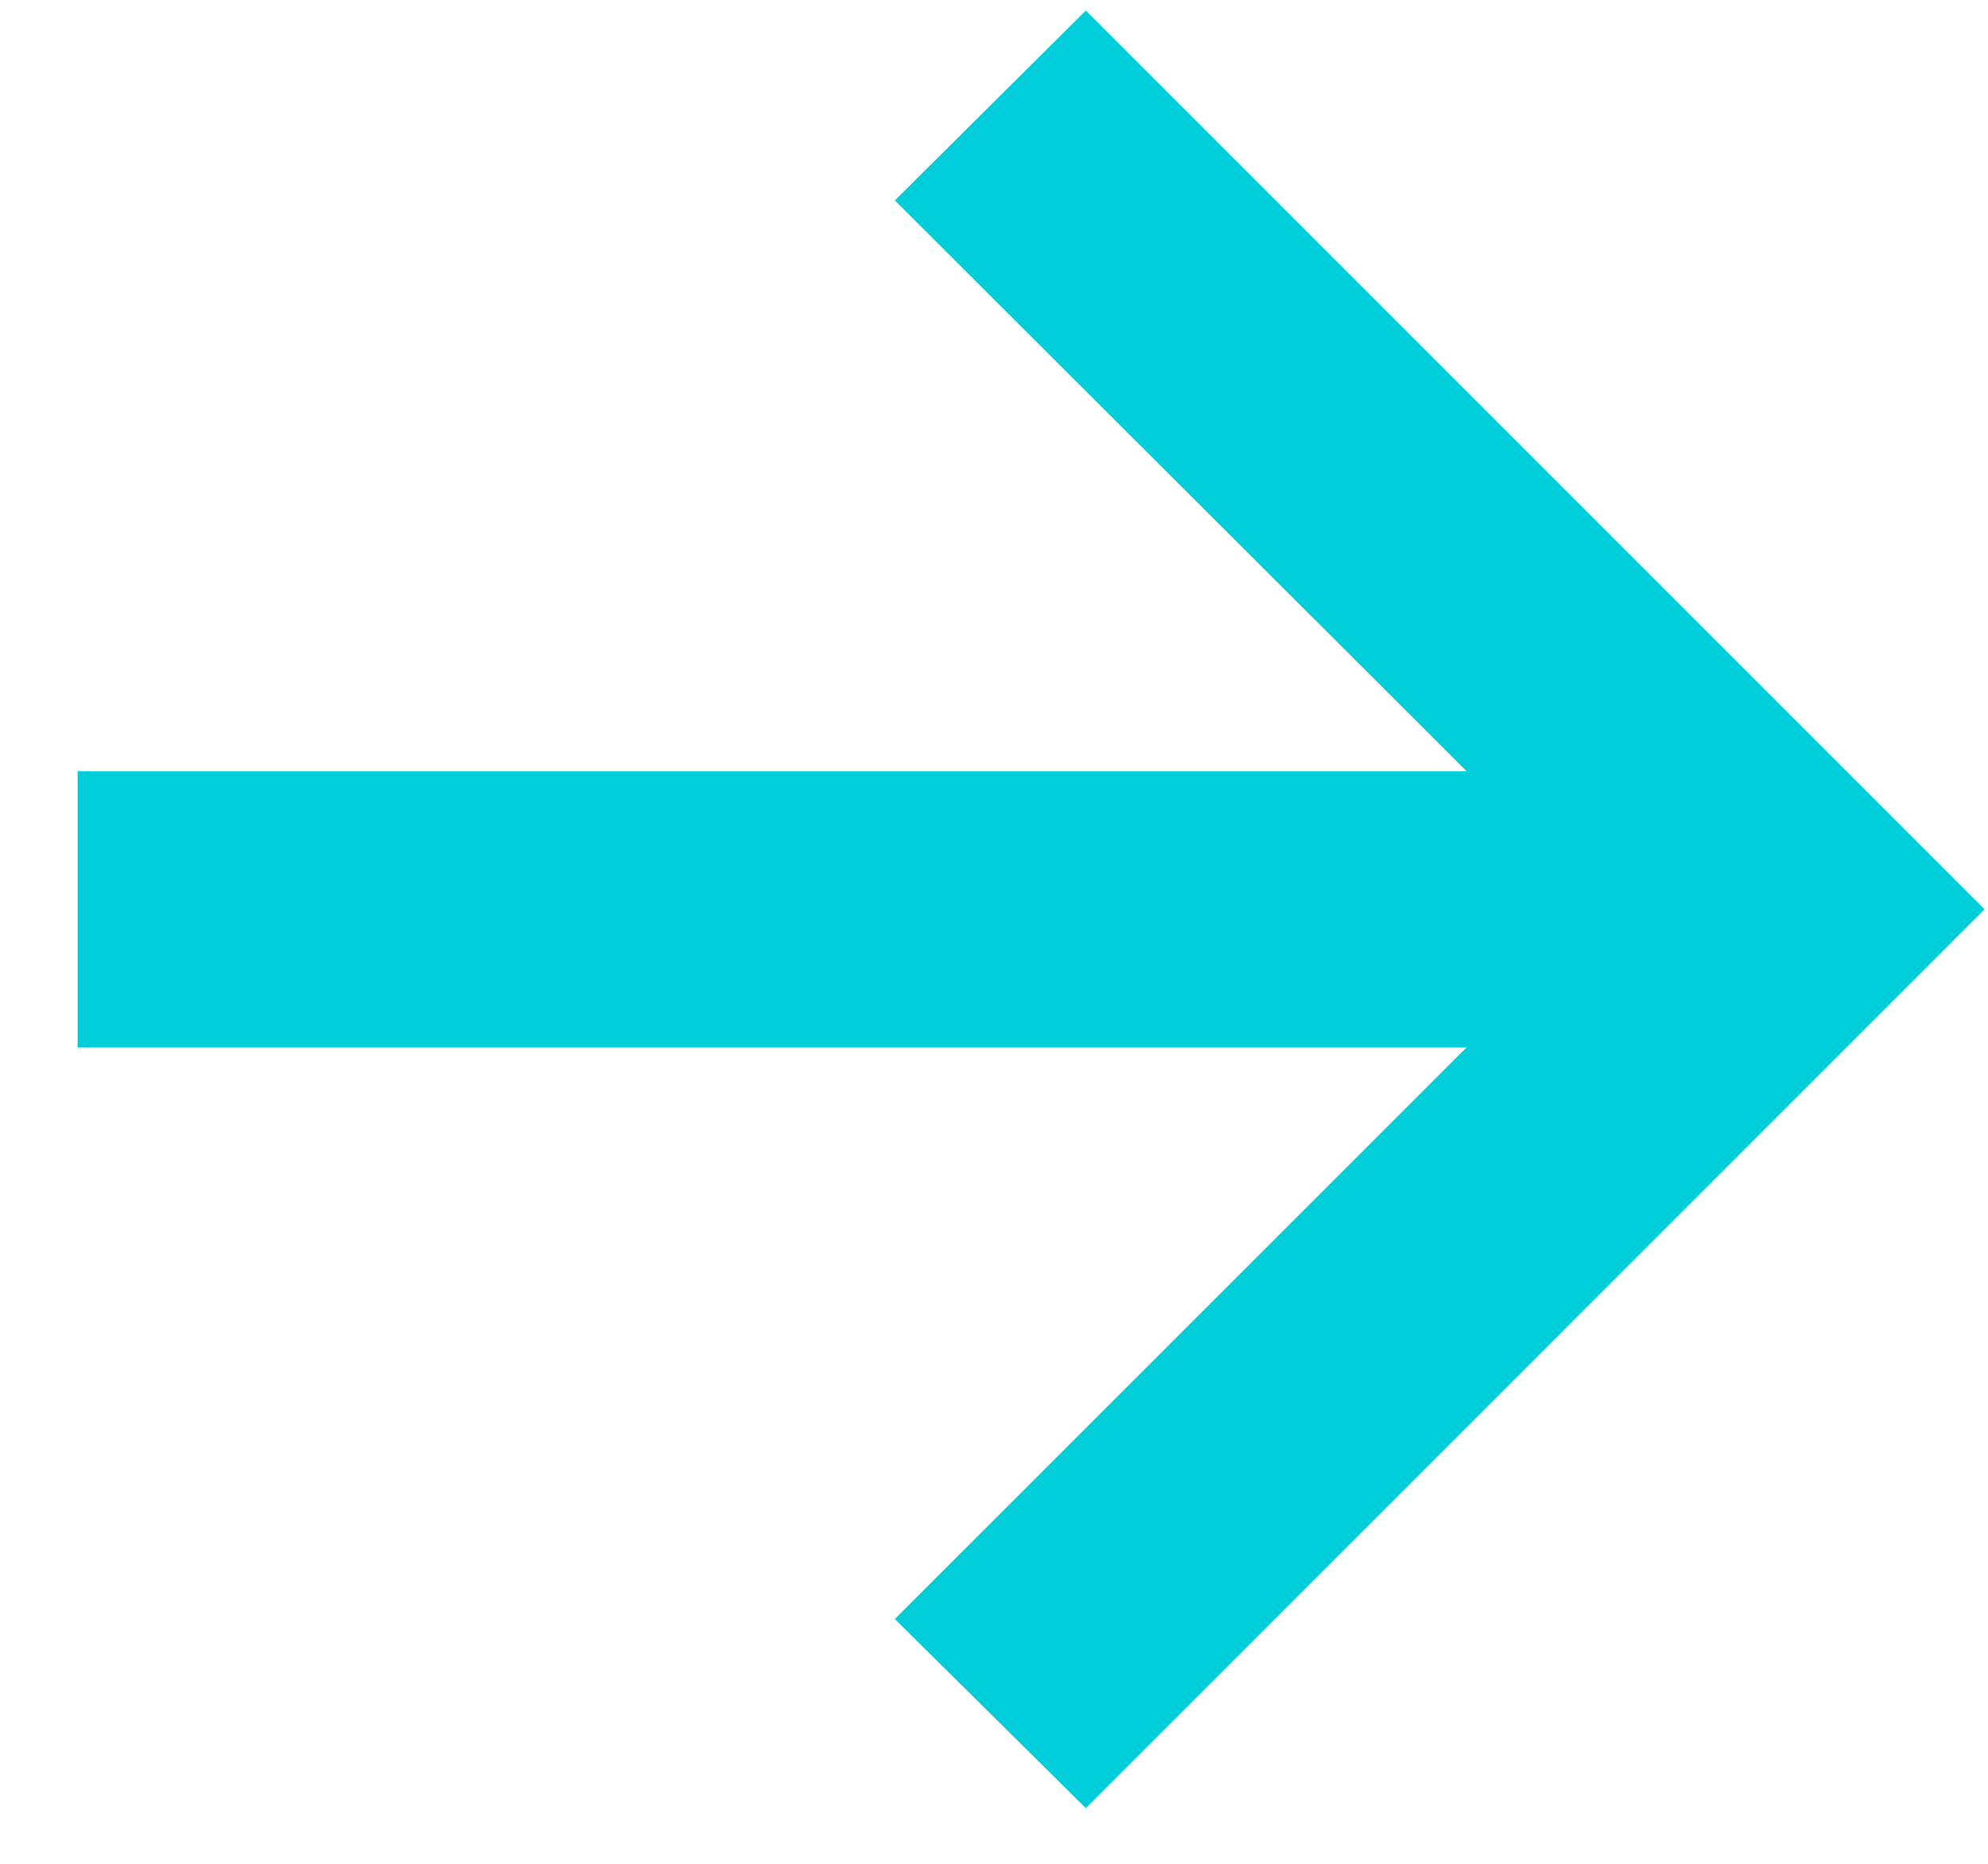 <svg width="16" height="15" viewBox="0 0 16 15" fill="none" xmlns="http://www.w3.org/2000/svg">
<path d="M8.739 14.552L7.202 13.03L11.804 8.429H0.625V6.207H11.804L7.202 1.613L8.739 0.085L15.972 7.318L8.739 14.552Z" fill="#00CDDA"/>
</svg>
